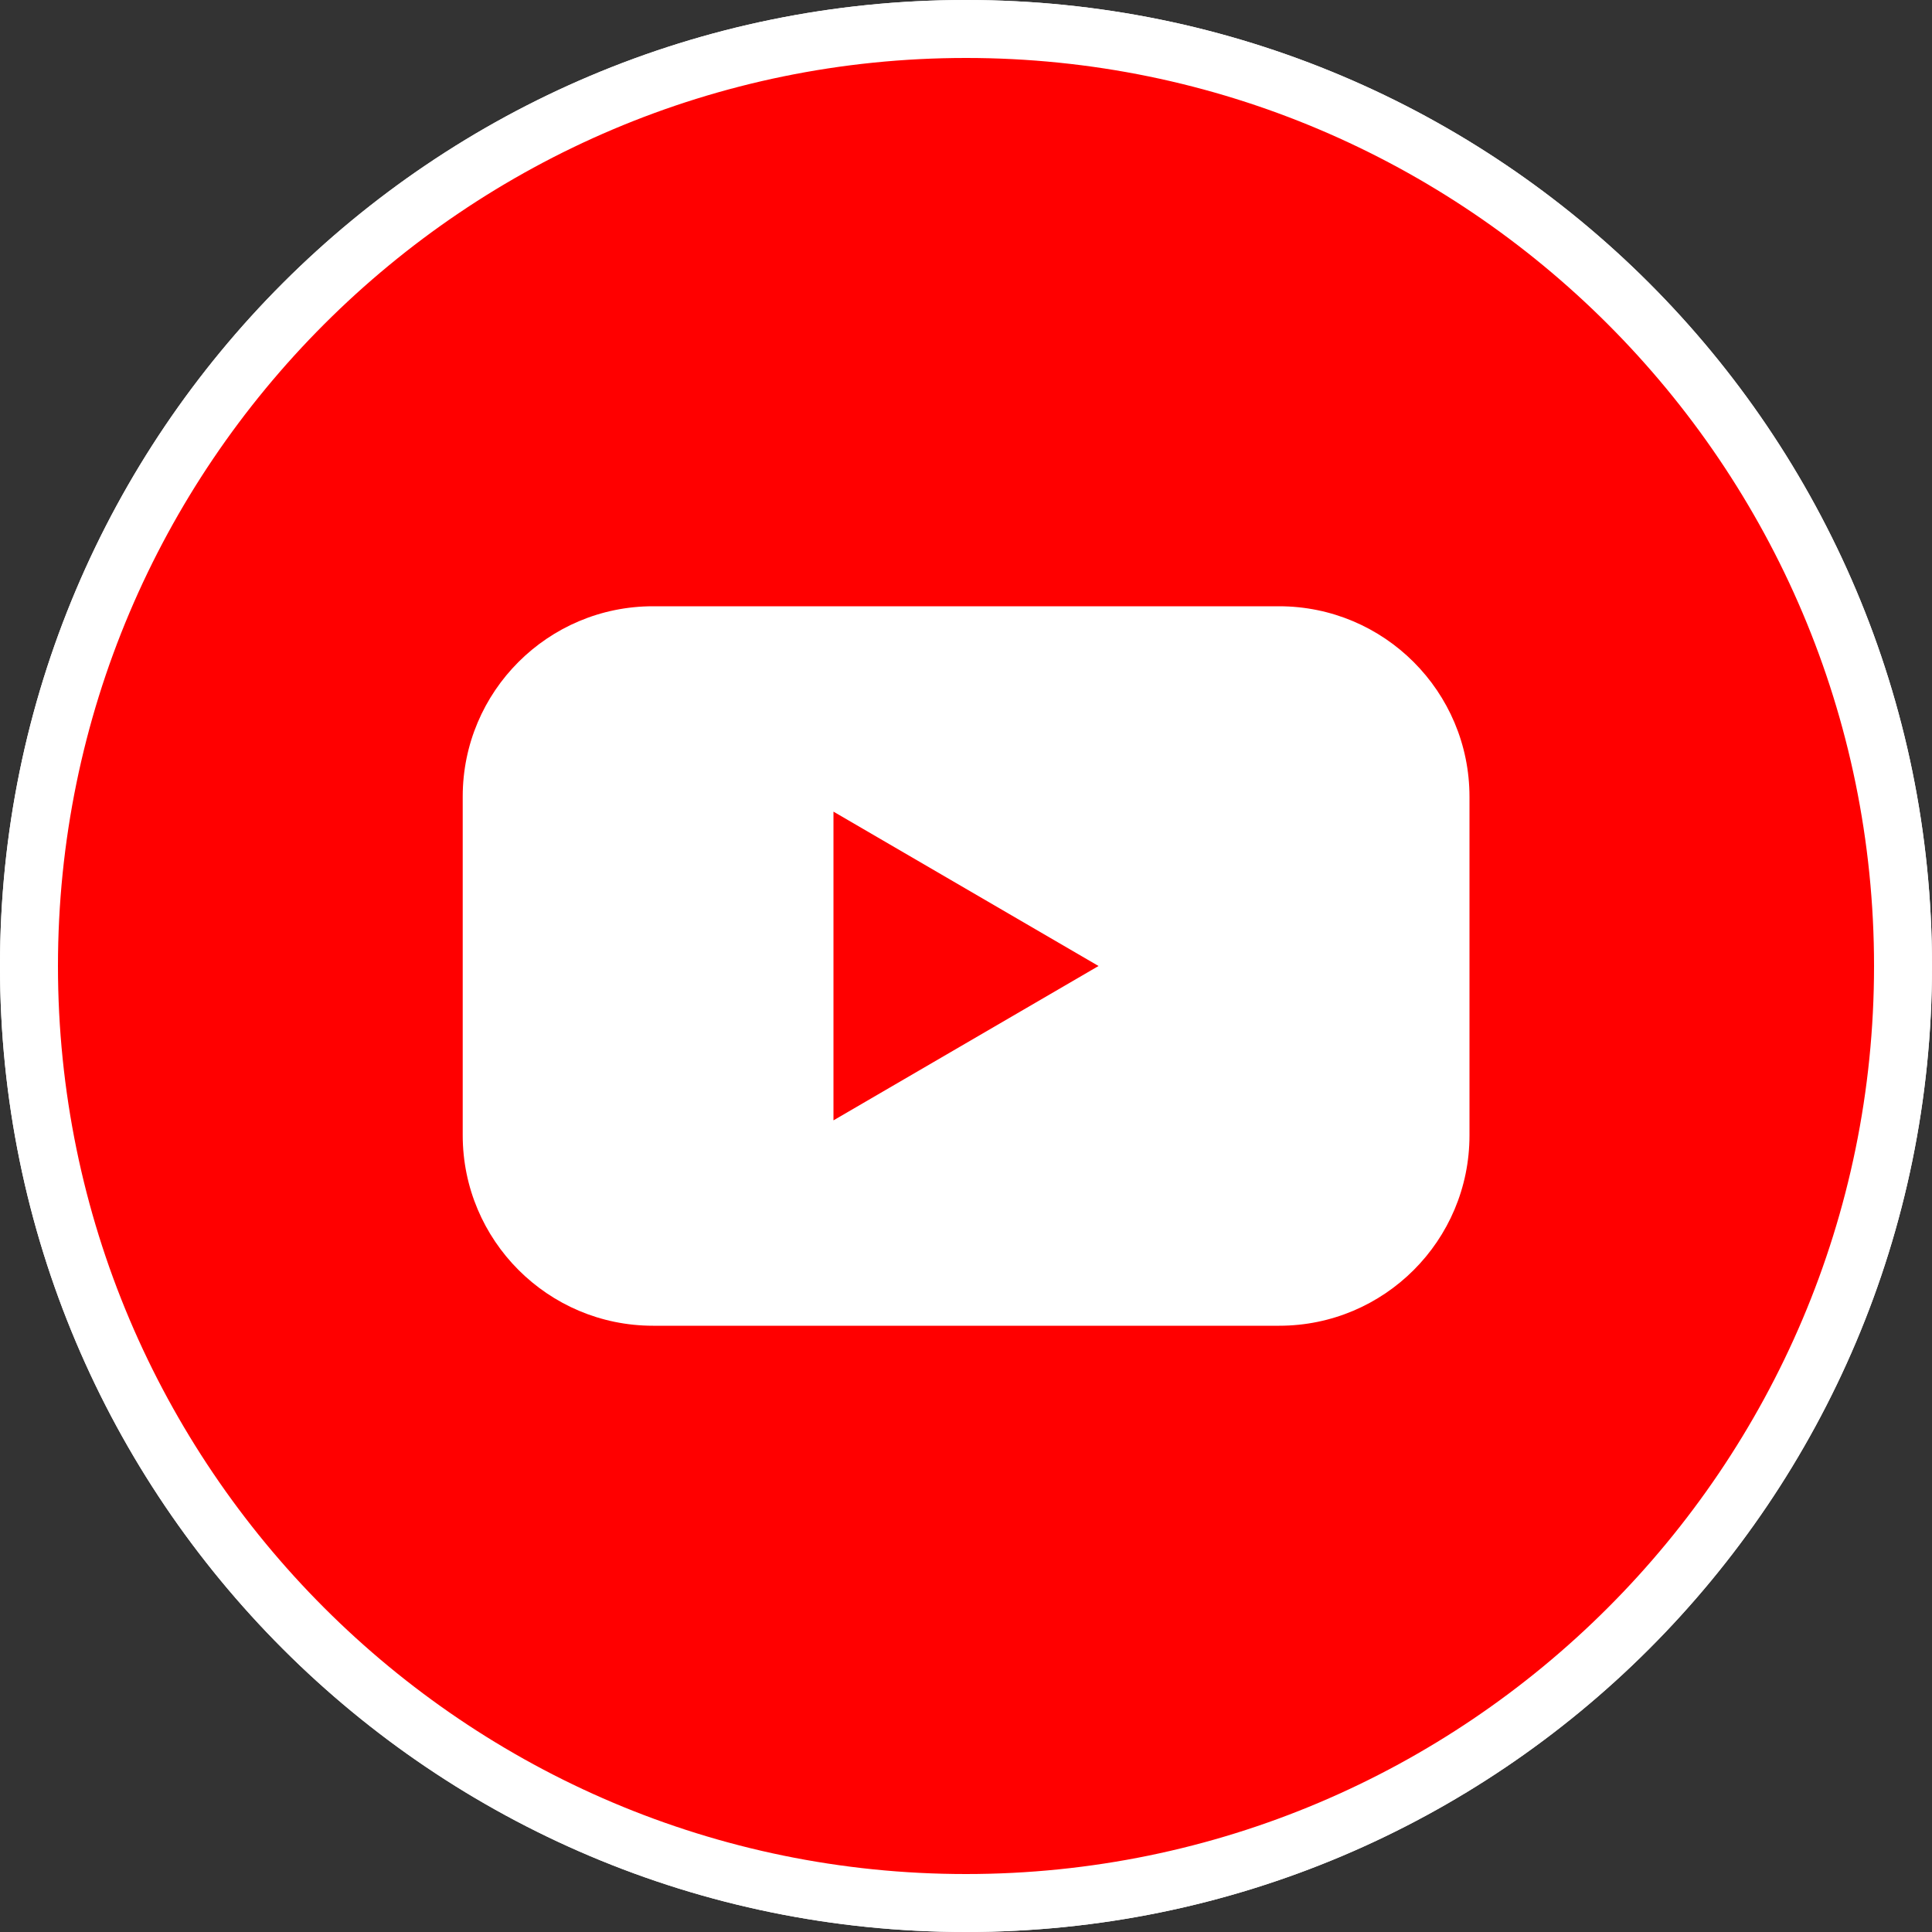<?xml version="1.0" encoding="utf-8"?>
<!-- Generator: Adobe Illustrator 24.0.1, SVG Export Plug-In . SVG Version: 6.00 Build 0)  -->
<svg version="1.1" id="Layer_1" xmlns="http://www.w3.org/2000/svg" xmlns:xlink="http://www.w3.org/1999/xlink" x="0px" y="0px"
	 viewBox="0 0 100 100" style="enable-background:new 0 0 100 100;" xml:space="preserve">
<rect x="0" y="0" width="100" height="100" fill="#333333" stroke="none"/>
<style type="text/css">
	.st0{fill:#FFFFFF;}
	.st1{fill:#FF0000;}
</style>
<g>
	<path class="st0" d="M50,100L50,100C22.39,100,0,77.61,0,50v0C0,22.39,22.39,0,50,0h0c27.61,0,50,22.39,50,50v0
		C100,77.61,77.61,100,50,100z"/>
	<g id="Layer_2_1_">
		<g id="Color">
			<g id="_02.YouTube">
				<circle id="Background" class="st1" cx="50" cy="50" r="49.5"/>
				<path id="Icon" class="st0" d="M66.2,31.38H33.8c-5.44,0-9.85,4.41-9.85,9.85c0,0,0,0,0,0.01v17.52c0,5.44,4.41,9.86,9.85,9.86
					c0,0,0,0,0.01,0h32.4c5.44,0,9.85-4.41,9.85-9.85c0,0,0,0,0-0.01V41.24C76.06,35.8,71.65,31.38,66.2,31.38
					C66.2,31.38,66.2,31.38,66.2,31.38L66.2,31.38z M43.14,57.99V42.01L56.86,50L43.14,57.99z"/>
			</g>
		</g>
	</g>
	<g>
		<path class="st0" d="M50,3c25.92,0,47,21.08,47,47c0,25.92-21.08,47-47,47C24.08,97,3,75.92,3,50C3,24.08,24.08,3,50,3 M50,0L50,0
			C22.39,0,0,22.39,0,50v0c0,27.61,22.39,50,50,50h0c27.61,0,50-22.39,50-50v0C100,22.39,77.61,0,50,0L50,0z"/>
	</g>
</g>
</svg>
